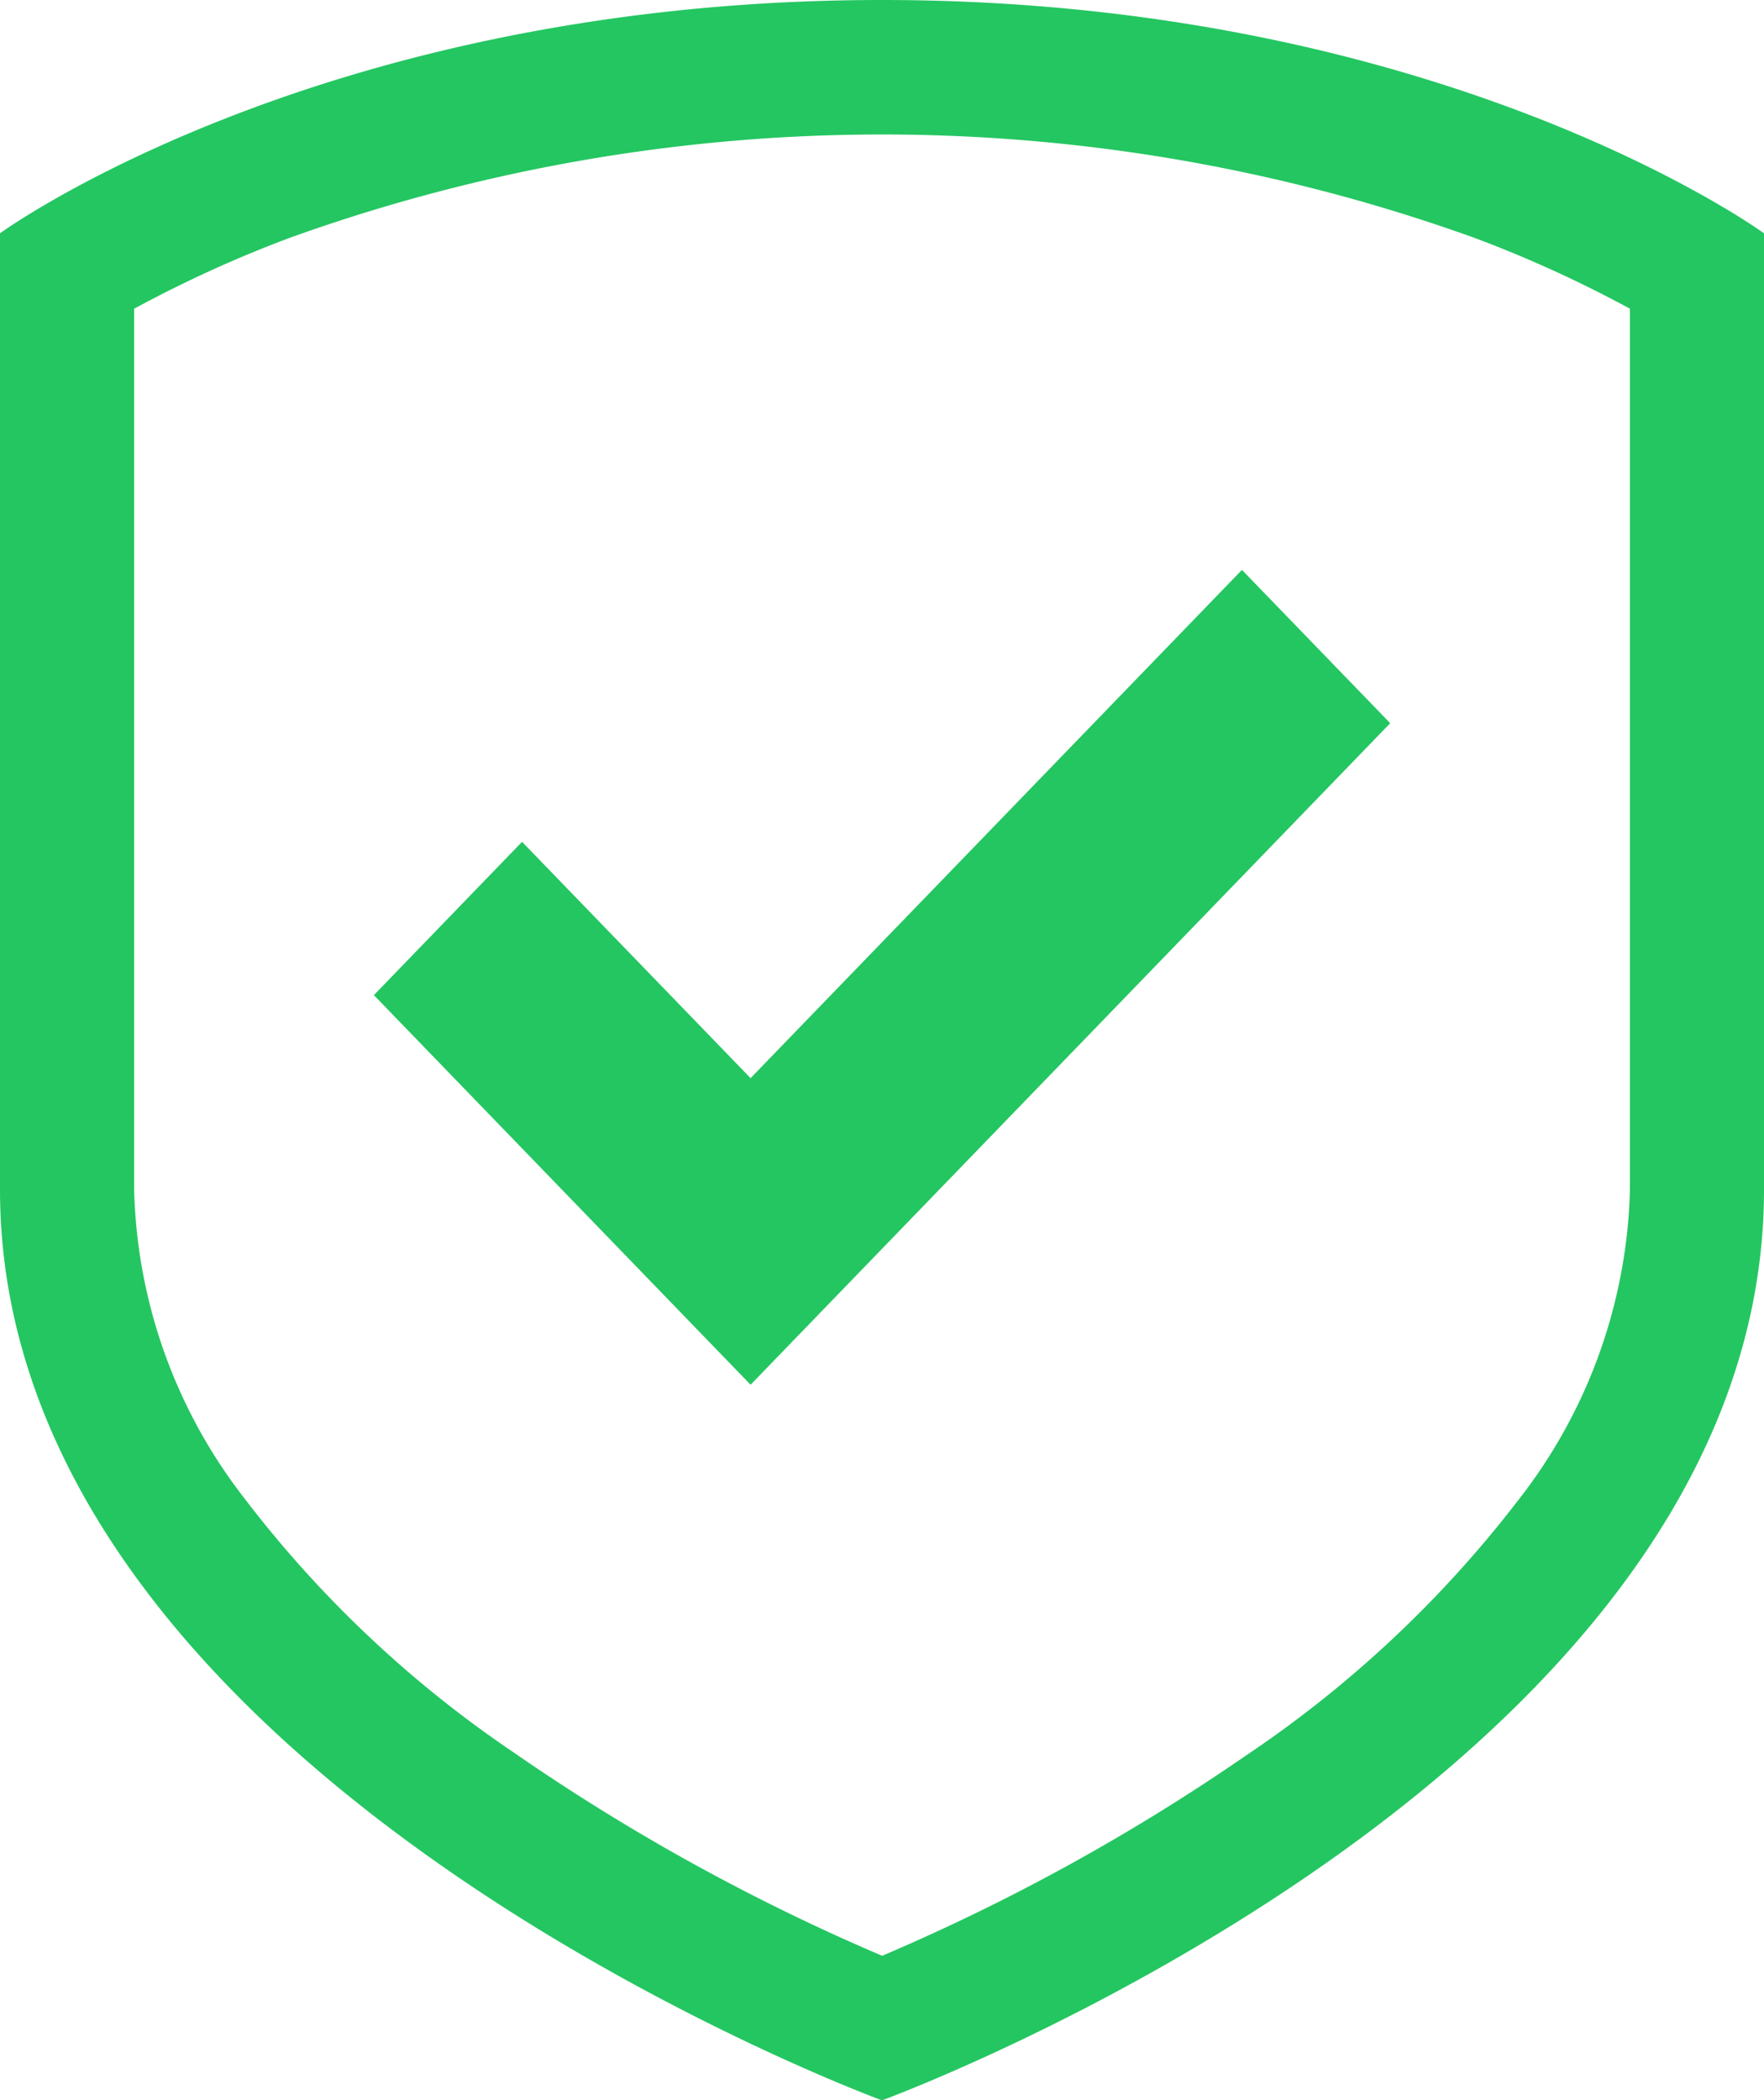 <svg xmlns="http://www.w3.org/2000/svg" width="20" height="23.812" viewBox="0 0 20 23.812">
  <g id="Group_2797" data-name="Group 2797" transform="translate(-302.684 -215.075)">
    <path id="Path_6262" data-name="Path 6262" d="M322.684,217.72s-3.624-2.645-10-2.645-10,2.645-10,2.645,0,1.719,0,10.841c0,6.662,10,10.326,10,10.326s10-3.665,10-10.326C322.684,219.439,322.684,217.72,322.684,217.72Zm-2.789,14.366a13.065,13.065,0,0,1-3.082,2.89,23.441,23.441,0,0,1-4.127,2.272,23.539,23.539,0,0,1-4.179-2.306,12.962,12.962,0,0,1-3.05-2.878,5.933,5.933,0,0,1-1.252-3.5c0-5.967,0-8.767,0-9.989a13.927,13.927,0,0,1,1.754-.8,19.831,19.831,0,0,1,13.451,0,13.923,13.923,0,0,1,1.754.8c0,1.222,0,4.022,0,9.989A5.945,5.945,0,0,1,319.895,232.086Z" transform="translate(0)" fill="#24c661"/>
    <path id="Path_6263" data-name="Path 6263" d="M396.225,345.862l-7.252,7.5-4.271-4.417,1.68-1.738,2.591,2.679,5.571-5.762Z" transform="translate(-77.779 -122.588)" fill="#24c661"/>
  </g>
</svg>
